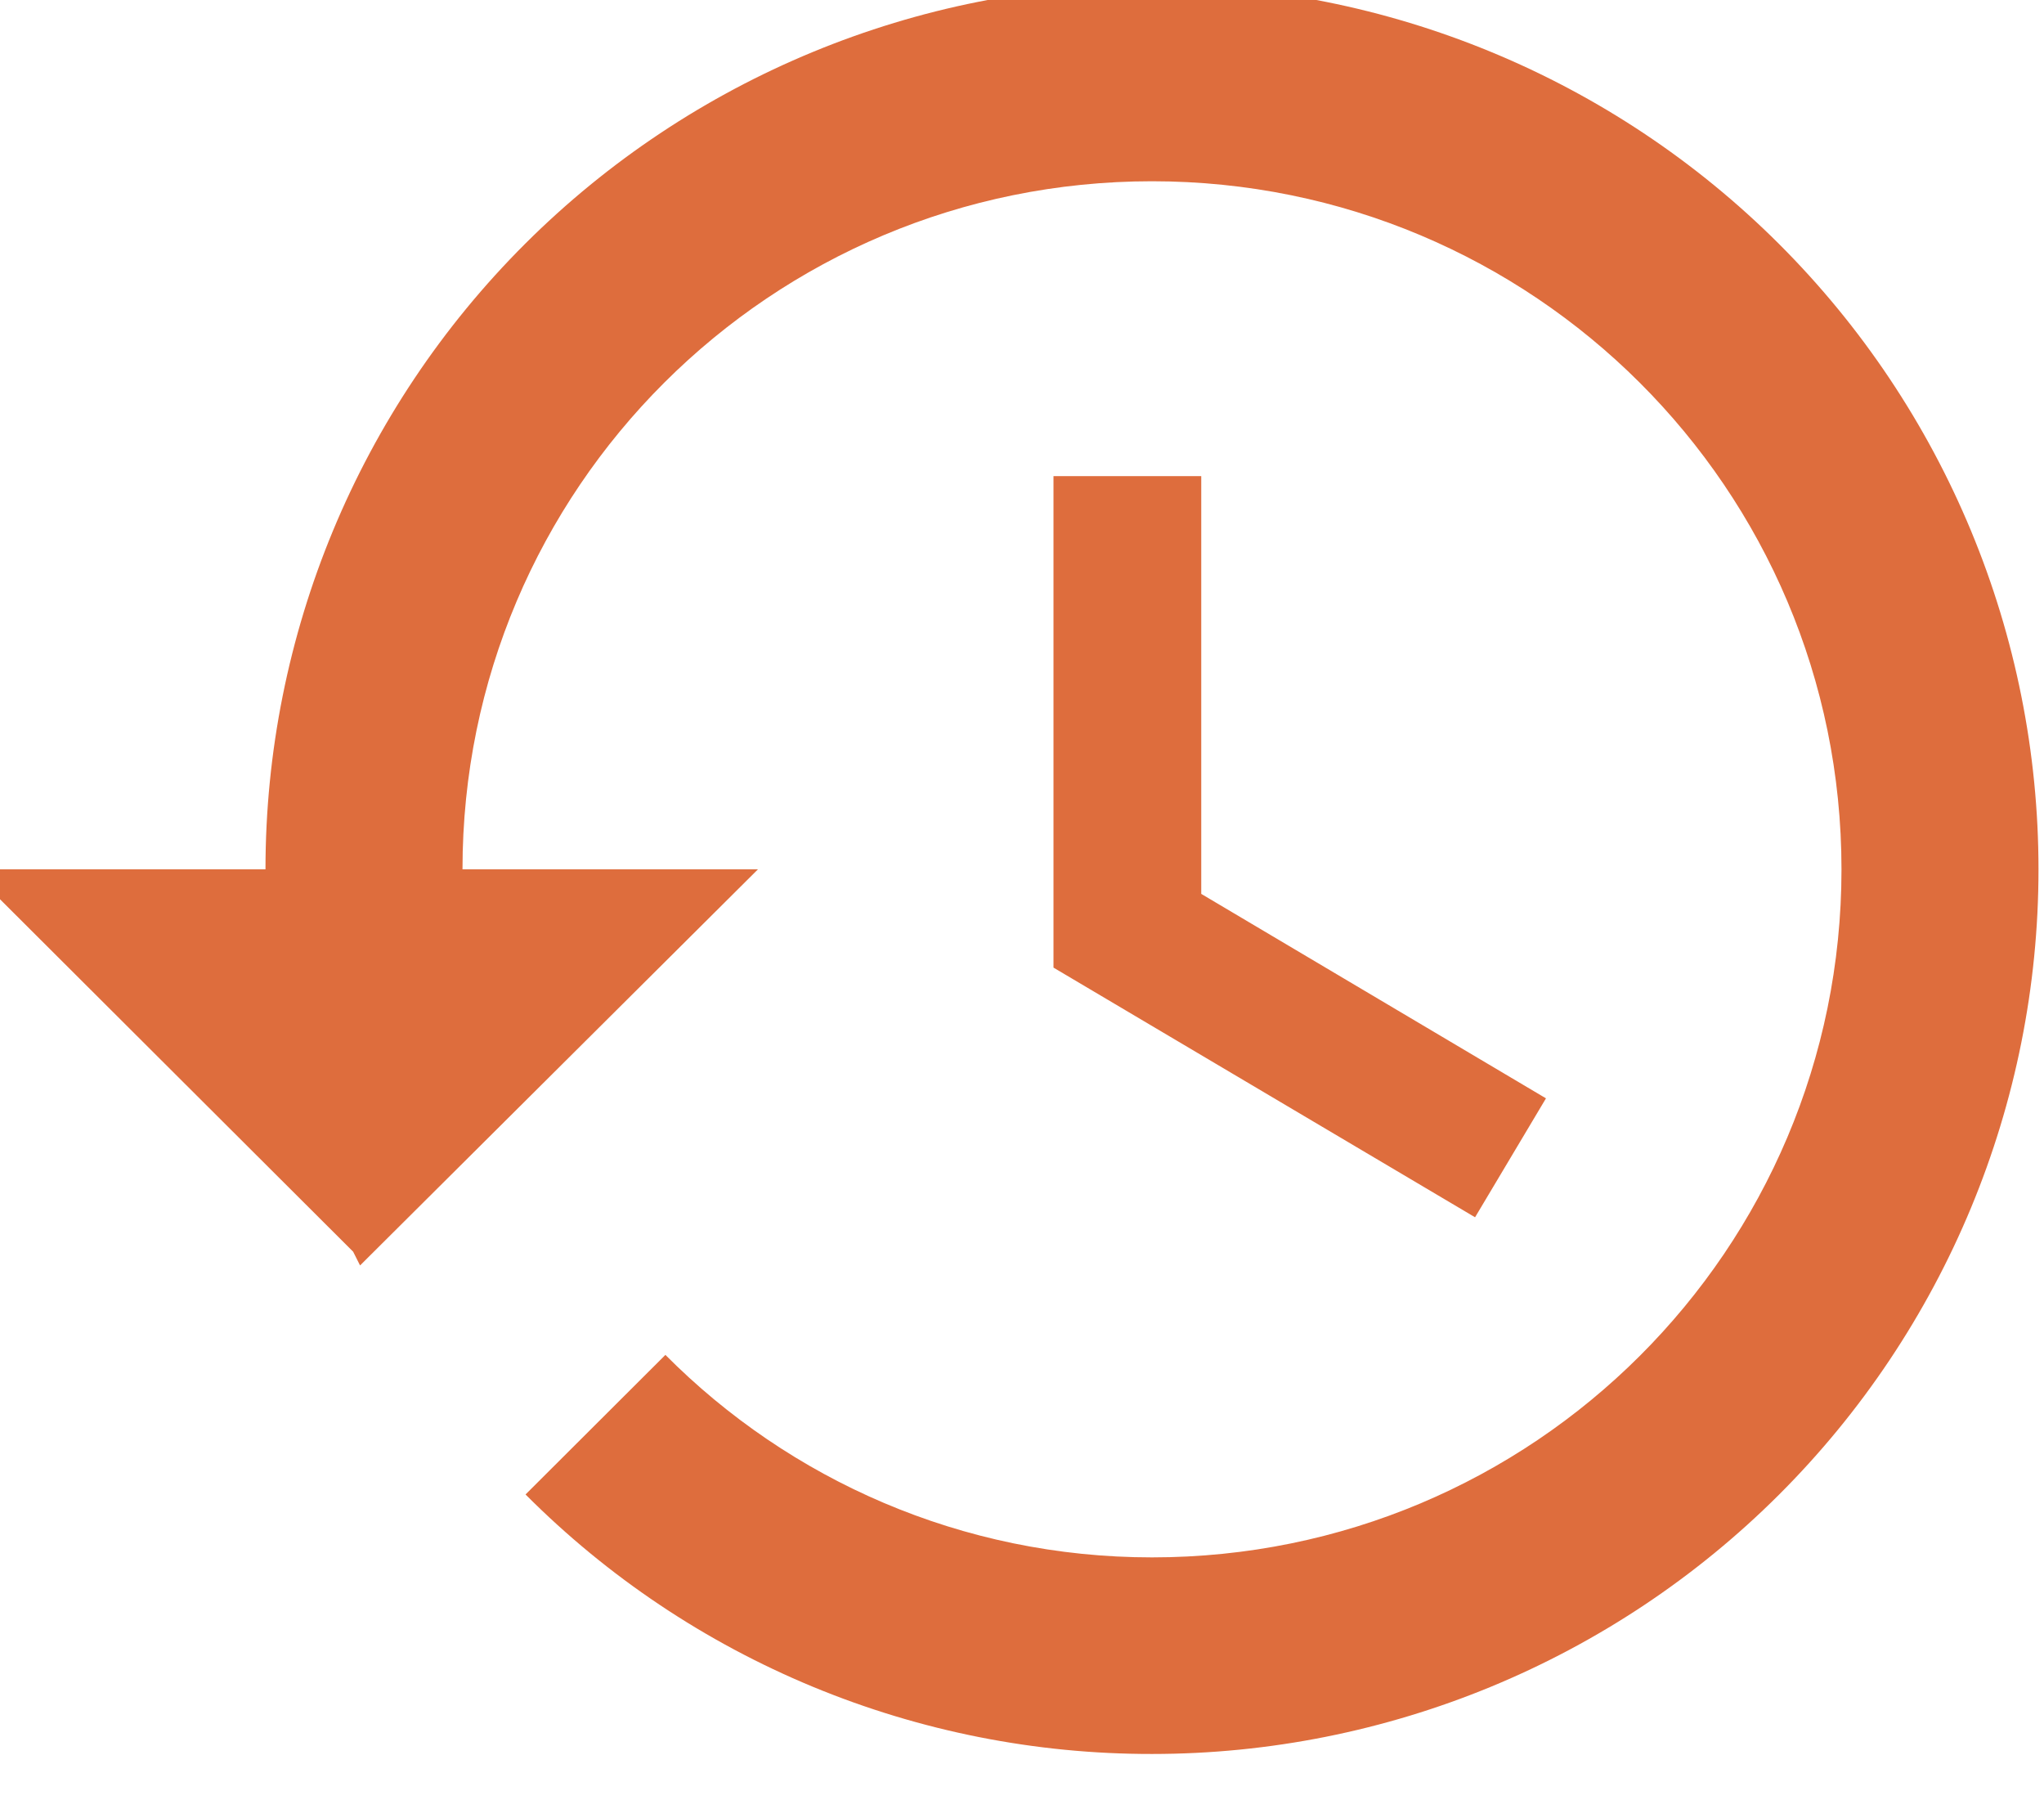 <svg width="52" height="46" viewBox="0 0 52 46" fill="none" xmlns="http://www.w3.org/2000/svg" xmlns:xlink="http://www.w3.org/1999/xlink">
<path d="M29.307,-0.39C23.326,-0.39 17.589,1.981 13.36,6.2C9.13,10.42 6.754,16.143 6.754,22.11L-0.763,22.11L8.984,31.835L9.16,32.185L19.283,22.11L11.766,22.11C11.766,12.435 19.609,4.61 29.307,4.61C39.005,4.61 46.848,12.435 46.848,22.11C46.848,31.785 39.005,39.61 29.307,39.61C24.471,39.61 20.085,37.635 16.928,34.46L13.37,38.01C15.458,40.105 17.941,41.767 20.677,42.9C23.412,44.032 26.345,44.614 29.307,44.61C35.288,44.61 41.025,42.239 45.254,38.02C49.483,33.8 51.86,28.077 51.86,22.11C51.86,16.143 49.483,10.42 45.254,6.2C41.025,1.981 35.288,-0.39 29.307,-0.39ZM26.801,12.11L26.801,24.61L37.526,30.96L39.33,27.935L30.56,22.735L30.56,12.11L26.801,12.11Z" fill="#DE6D3D"/>
</svg>
